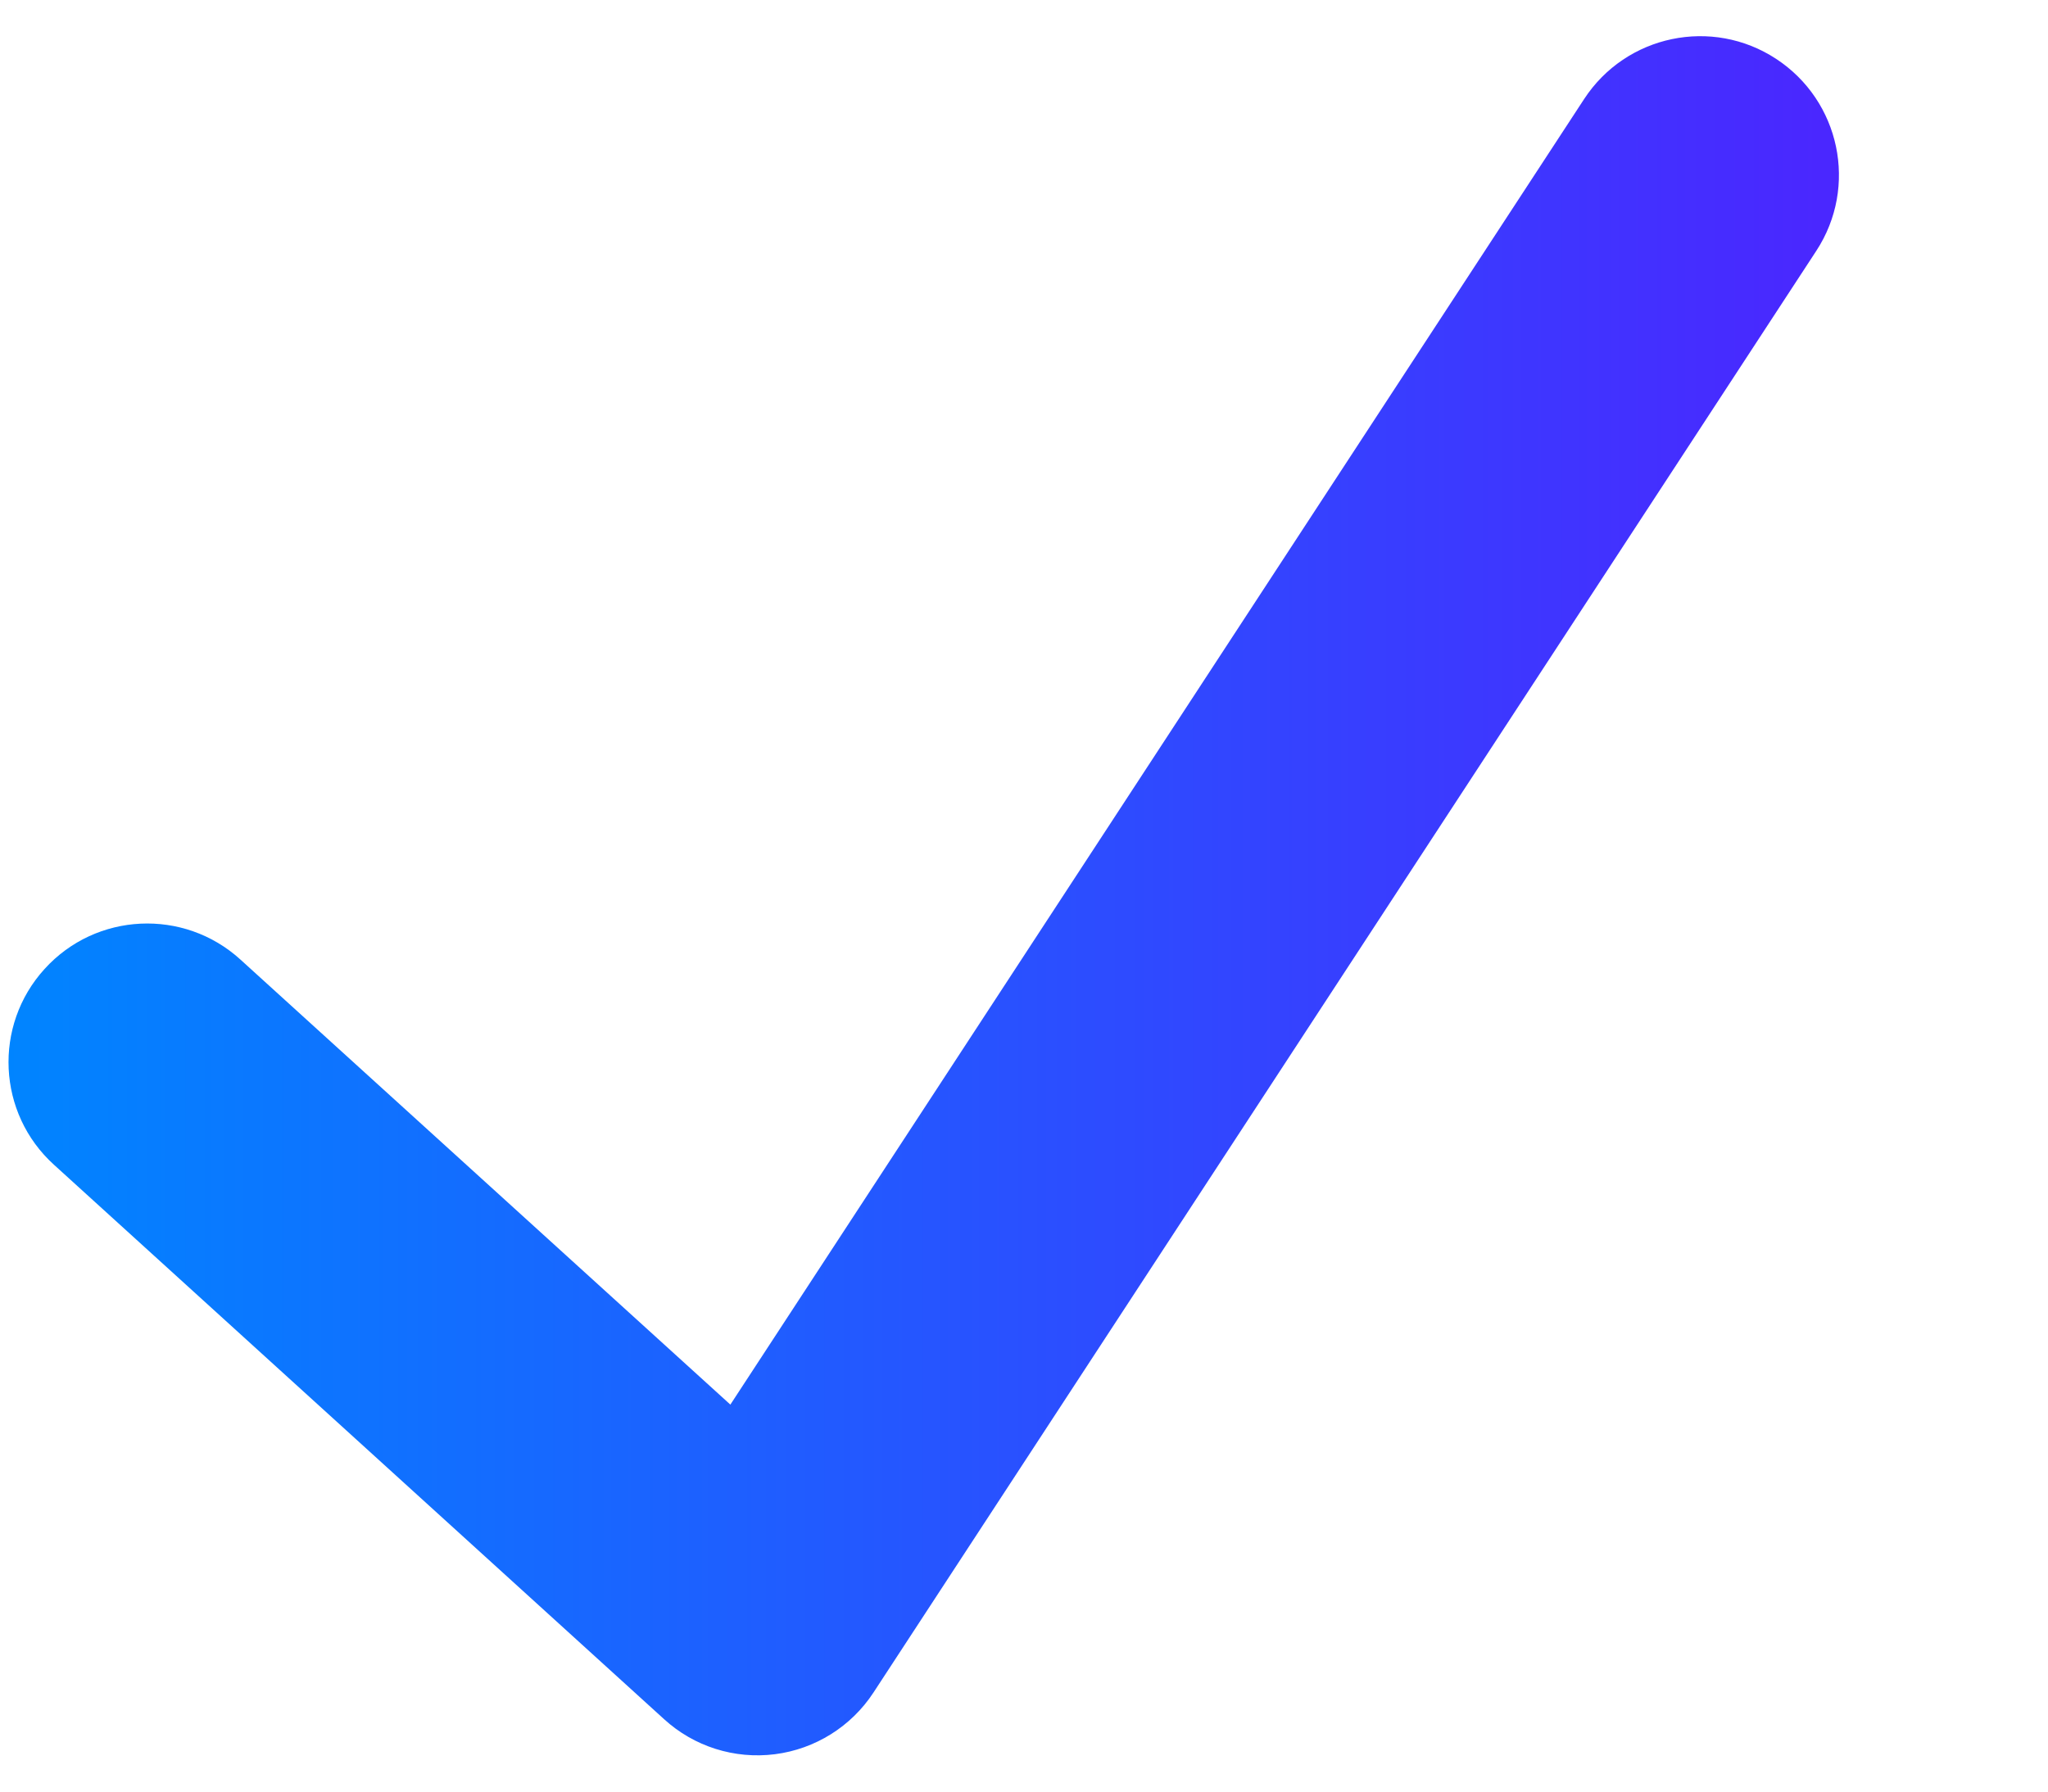 <svg width="8" height="7" viewBox="0 0 8 7" fill="none" xmlns="http://www.w3.org/2000/svg">
<path fill-rule="evenodd" clip-rule="evenodd" d="M6.938 0.23C7.188 0.394 7.259 0.729 7.095 0.98L3.412 6.613C3.325 6.746 3.184 6.834 3.027 6.854C2.869 6.874 2.711 6.824 2.594 6.717L0.211 4.551C-0.011 4.35 -0.027 4.007 0.174 3.786C0.375 3.564 0.718 3.548 0.939 3.749L2.853 5.488L6.188 0.387C6.352 0.136 6.688 0.066 6.938 0.23Z" fill="url(#paint0_linear)"/>
<defs>
<linearGradient id="paint0_linear" x1="4.83109e-08" y1="3" x2="7.5" y2="3" gradientUnits="userSpaceOnUse">
<stop stop-color="#0085FF"/>
<stop offset="1" stop-color="#4E22FF"/>
</linearGradient>
</defs>
</svg>
